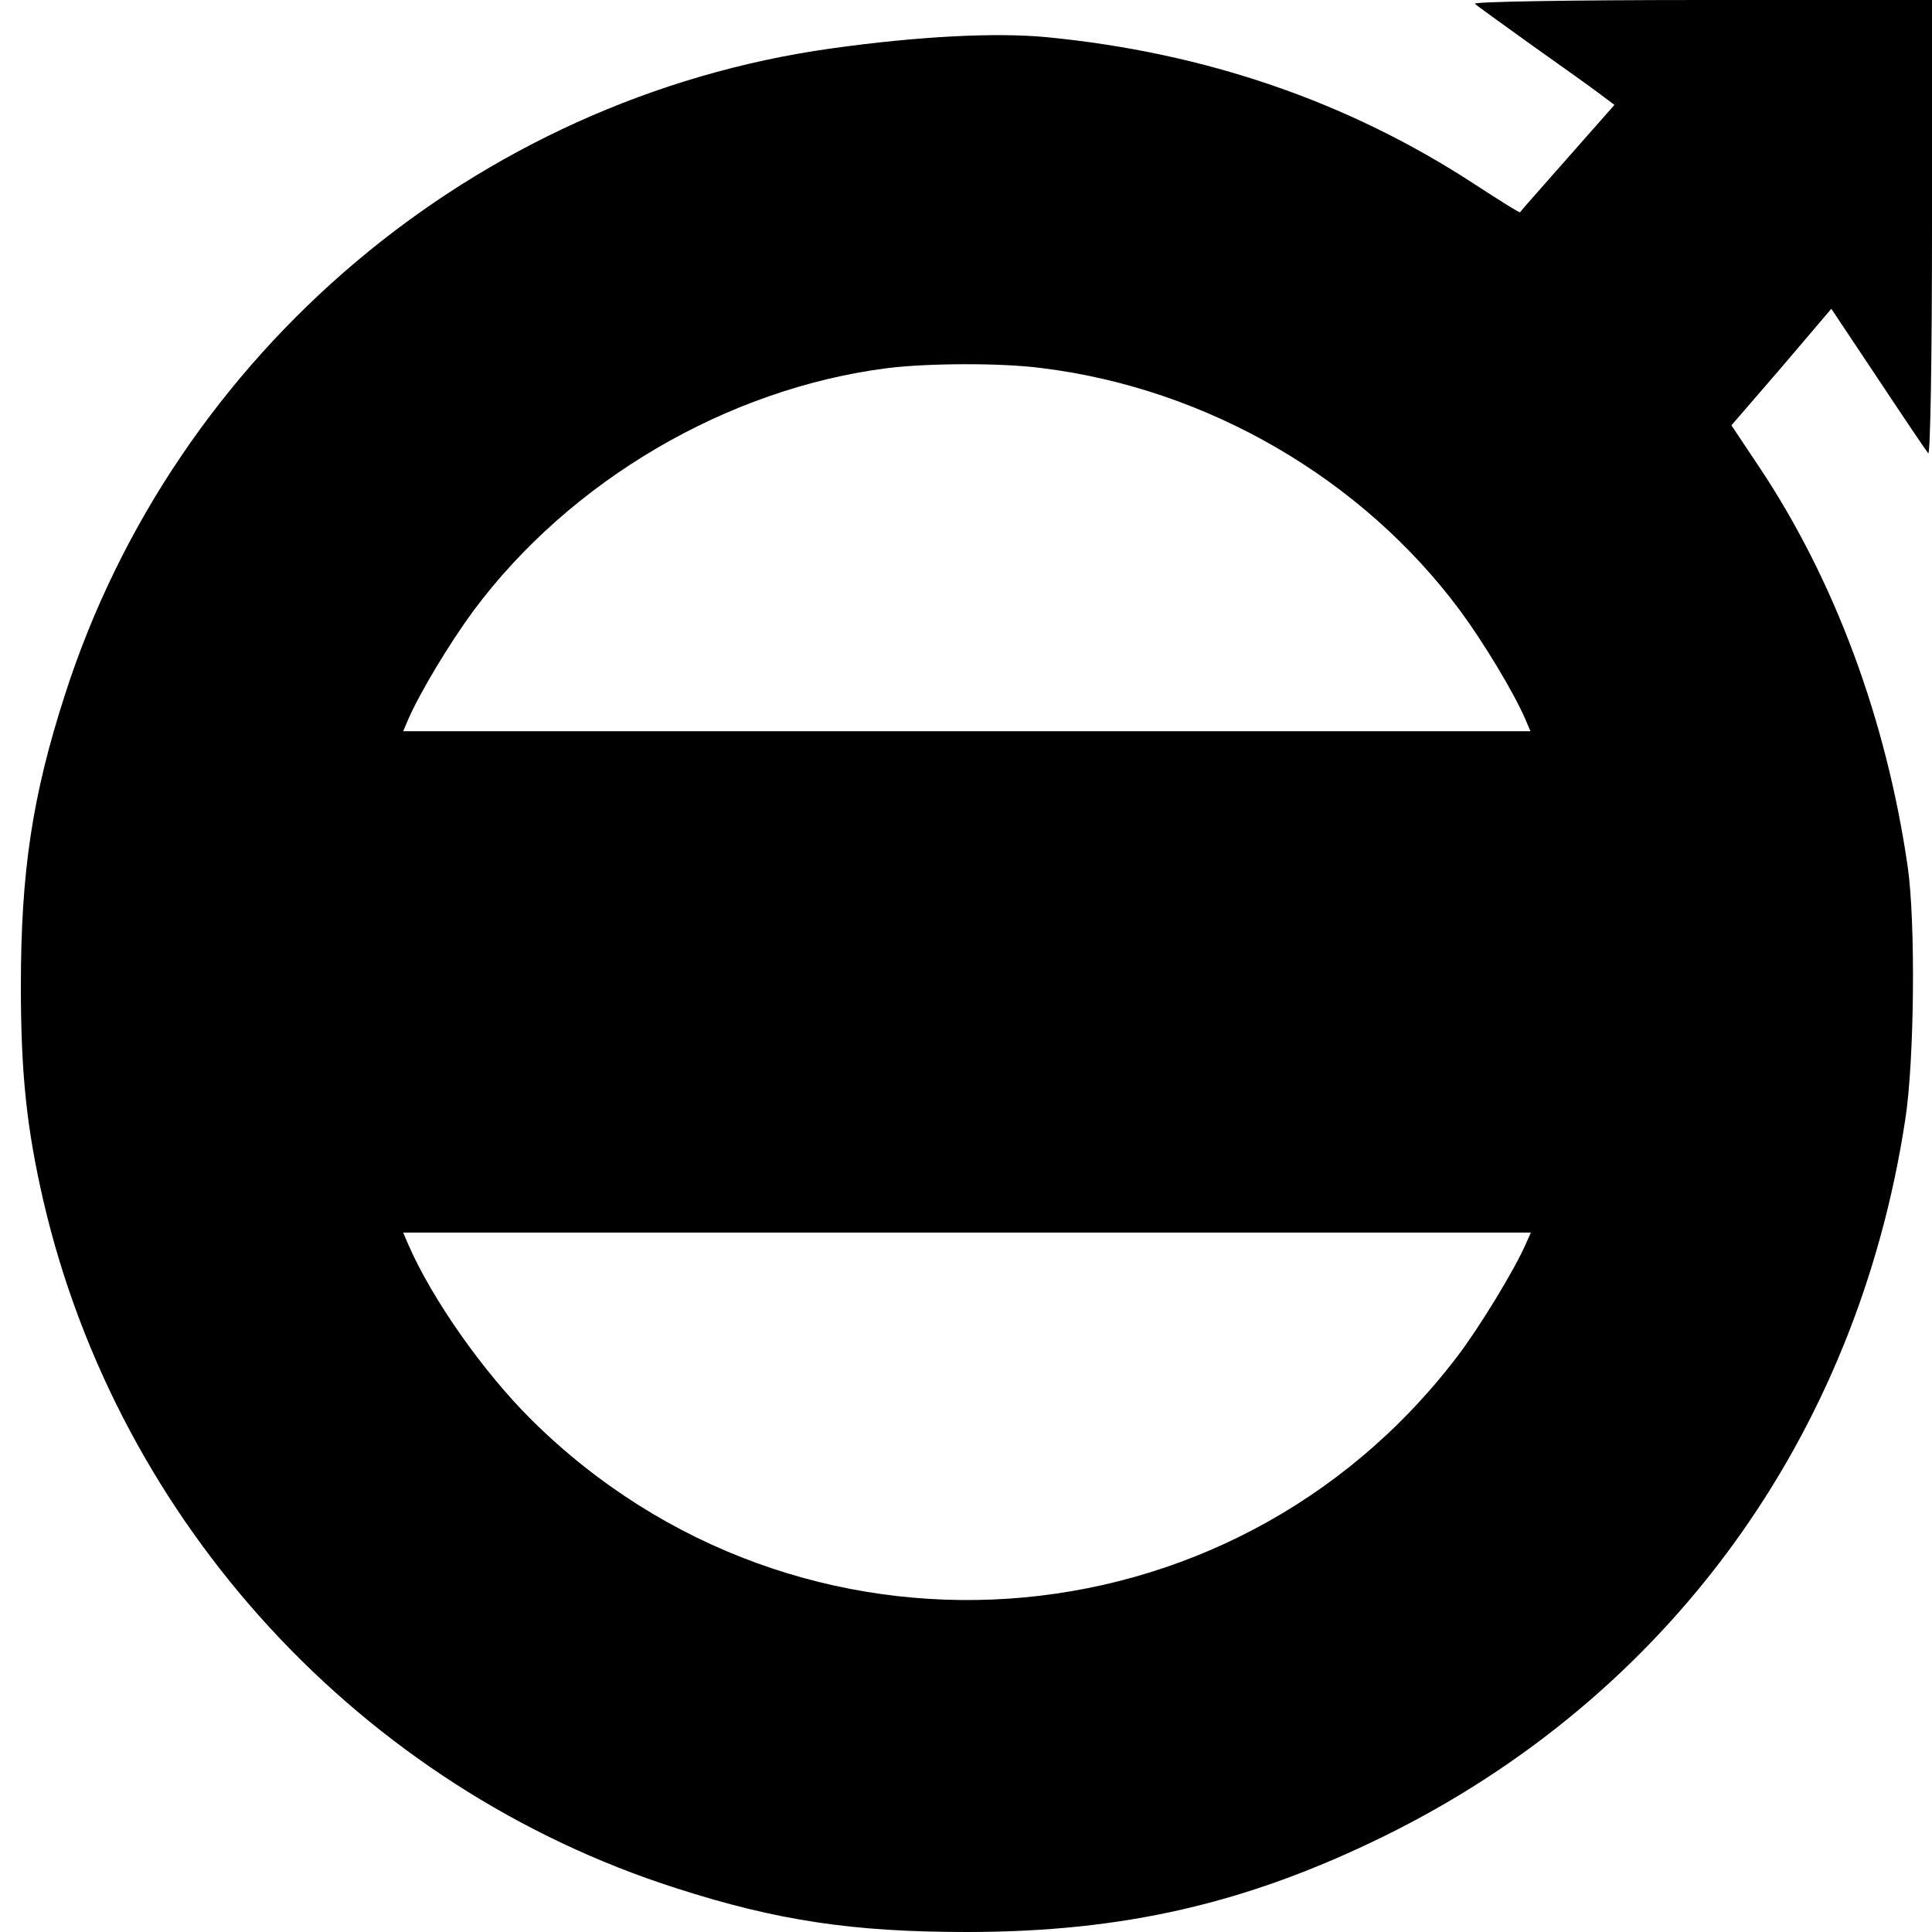 <svg width="61" height="61" viewBox="0 0 61 61" fill="none" xmlns="http://www.w3.org/2000/svg">
<path d="M46.568 0.119C46.634 0.185 47.465 0.779 48.401 1.452C49.351 2.125 50.314 2.811 50.551 2.995L50.974 3.312L49.496 4.987C48.678 5.911 48.005 6.676 47.992 6.702C47.979 6.728 47.333 6.32 46.541 5.805C42.557 3.206 38.059 1.662 33.059 1.175C31.436 1.017 28.969 1.148 26.239 1.531C15.025 3.101 5.514 11.122 2.045 21.952C1.015 25.145 0.659 27.546 0.659 31.134C0.659 33.917 0.844 35.632 1.372 37.927C3.747 48.111 11.411 56.436 21.344 59.615C24.537 60.644 26.938 61 30.526 61C35.46 61 39.364 60.103 43.692 57.979C52.662 53.573 58.625 45.381 60.155 35.354C60.445 33.494 60.485 29.128 60.234 27.373C59.561 22.717 57.926 18.311 55.538 14.735L54.667 13.429L56.25 11.596L57.821 9.749L59.298 11.965C60.103 13.179 60.815 14.234 60.881 14.313C60.947 14.379 61 11.332 61 7.216V-3.43323e-05H53.717C49.523 0.001 46.488 0.054 46.568 0.119ZM32.901 11.623C38.111 12.269 43.006 15.105 46.106 19.287C46.845 20.29 47.795 21.86 48.164 22.717L48.322 23.087H30.526H12.73L12.888 22.717C13.258 21.86 14.208 20.29 14.946 19.287C18.007 15.172 22.954 12.269 28.019 11.623C29.286 11.465 31.621 11.452 32.901 11.623ZM48.176 39.273C47.807 40.117 46.686 41.951 45.986 42.862C38.823 52.228 25.183 53.138 16.793 44.841C15.249 43.31 13.64 41.015 12.888 39.287L12.73 38.917H30.526H48.335L48.176 39.273Z" fill="black"/>
</svg>
